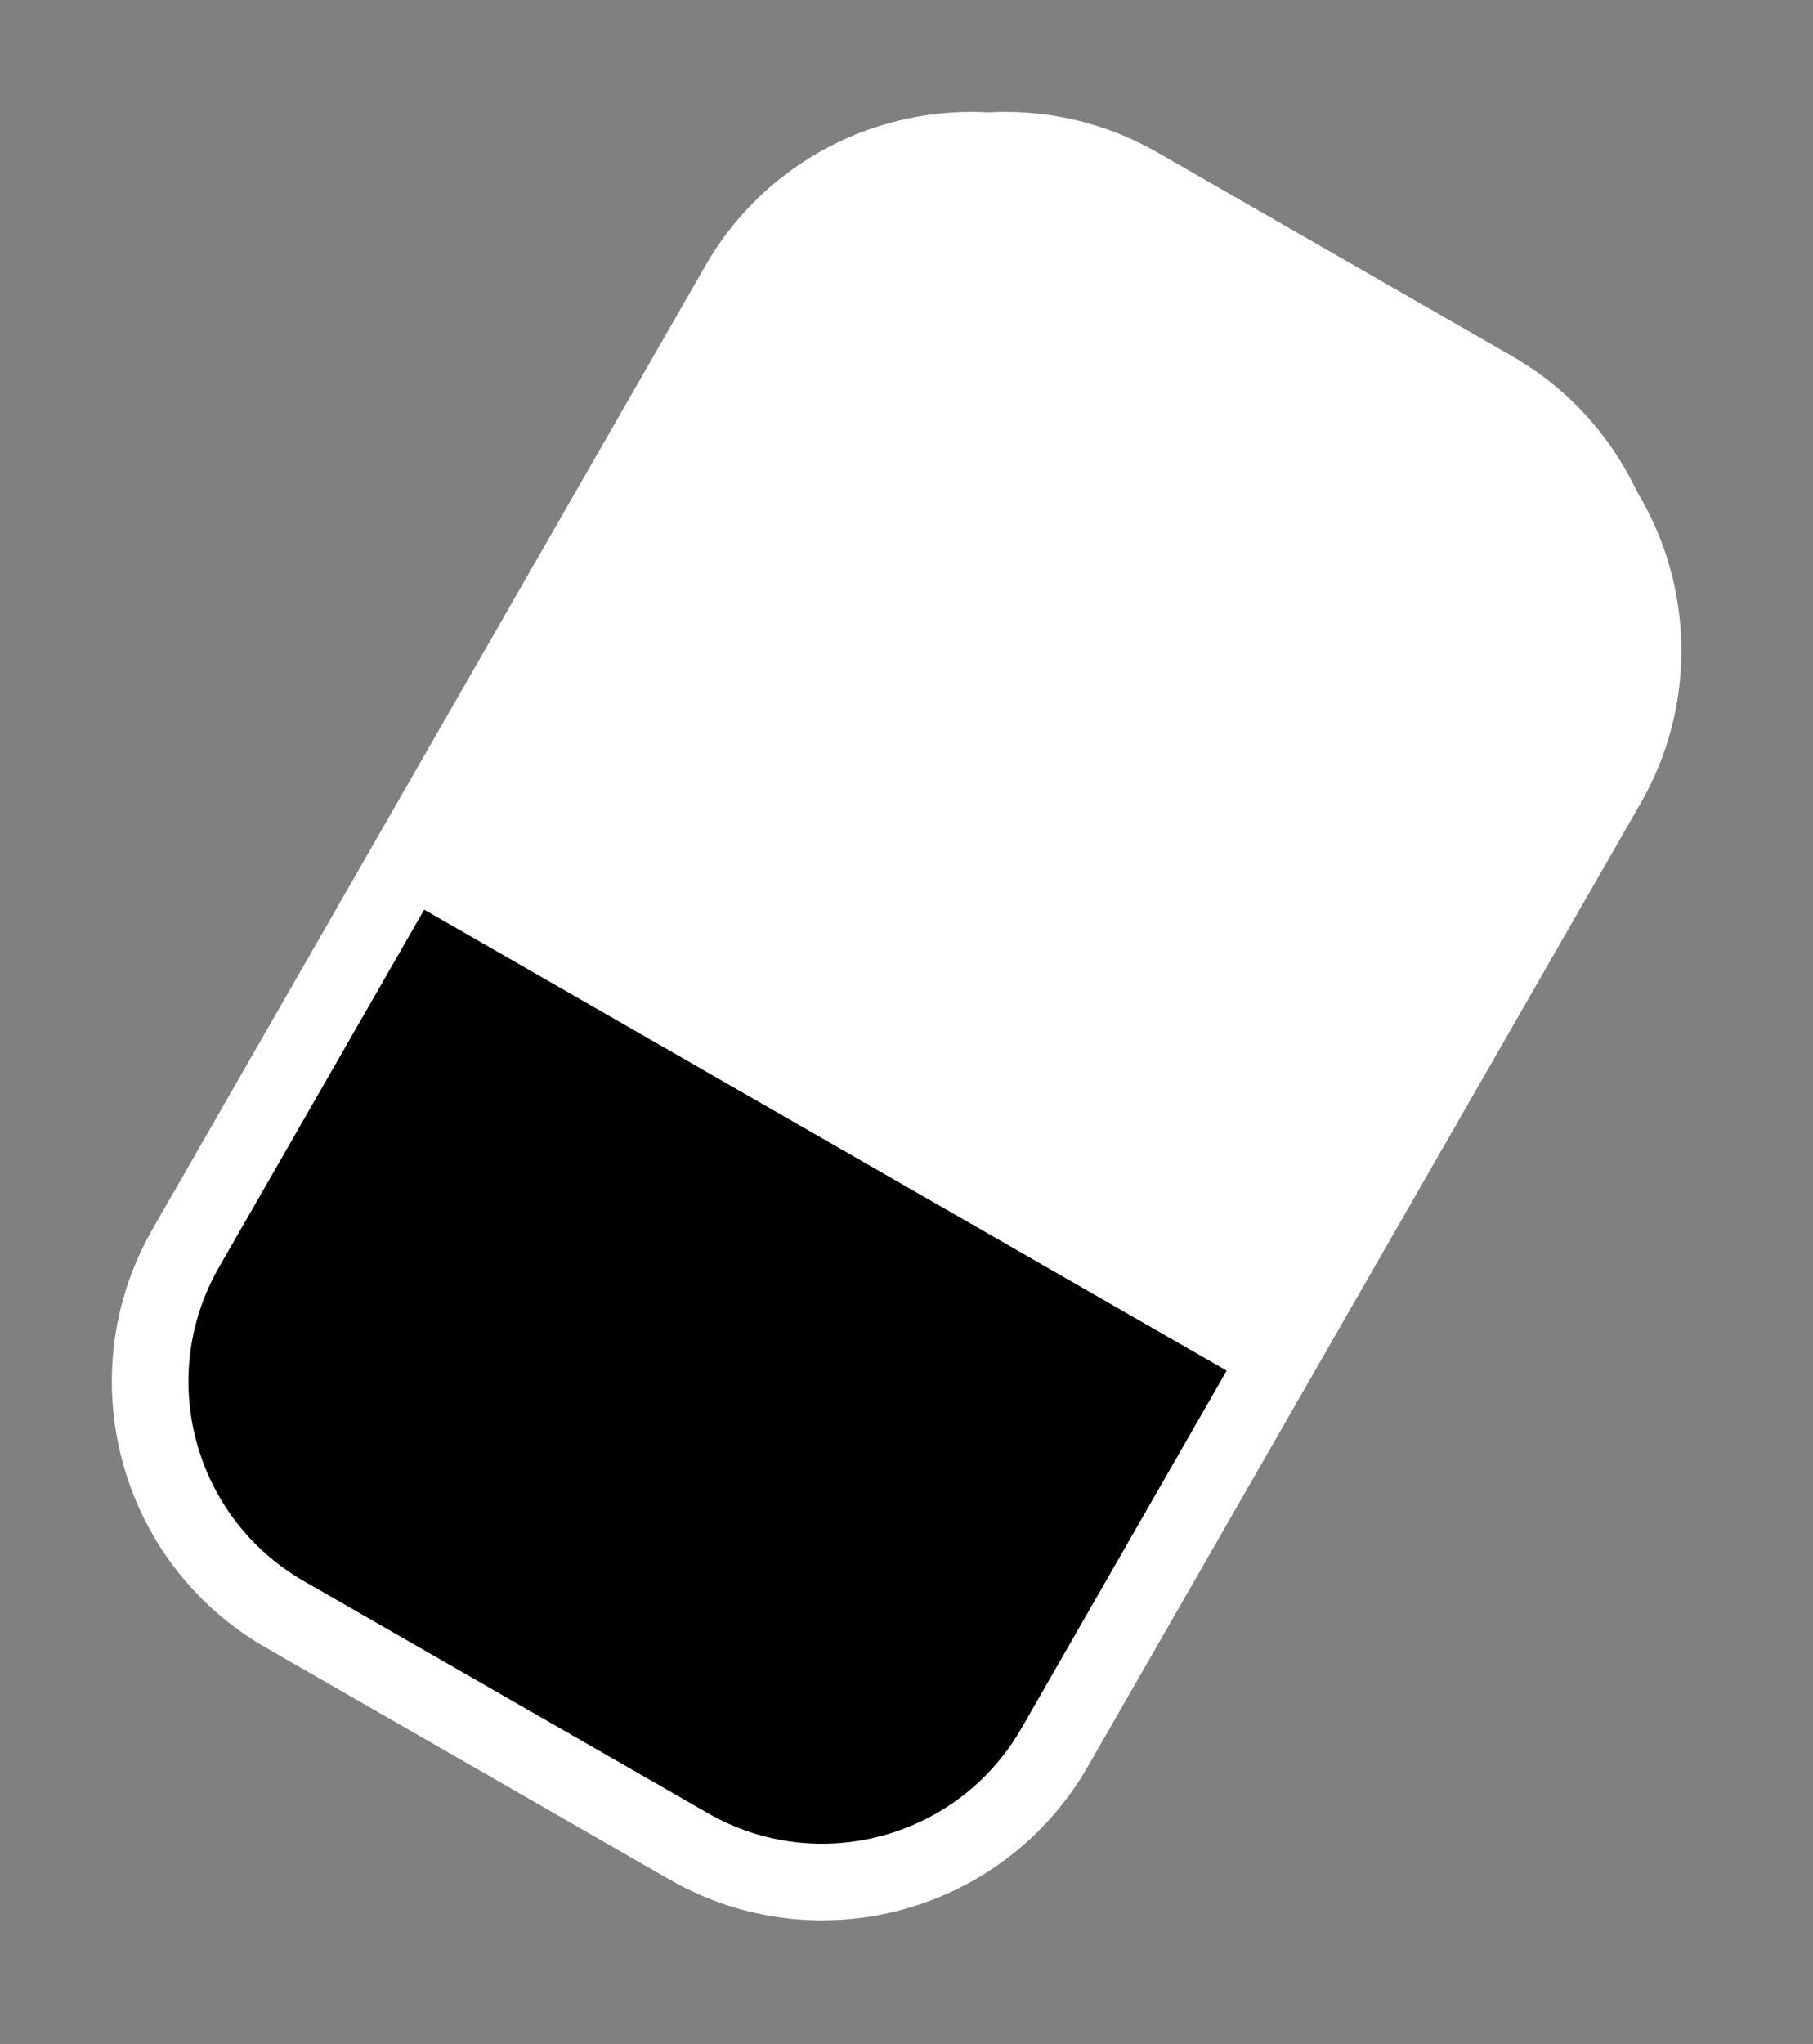 <svg xmlns="http://www.w3.org/2000/svg" width="71" height="80" fill="none"><rect width="100%" height="100%" fill="#808080" stroke="none"/><path fill="#000" stroke="#fff" stroke-width="3" d="m43.255 7.276 15.817 9.082c5.029 2.887 6.765 9.305 3.877 14.334L41.304 68.389C38.417 73.42 32 75.156 26.97 72.267l-15.816-9.081c-5.03-2.888-6.766-9.306-3.878-14.335l21.645-37.697c2.887-5.03 9.305-6.766 14.334-3.878Z"/><path fill="#fff" d="M28.961 10.407c3.3-5.748 10.635-7.732 16.382-4.432l13.876 7.967c5.747 3.3 7.731 10.634 4.431 16.382L49.708 54.606 15.019 34.689l13.942-24.282Z"/></svg>